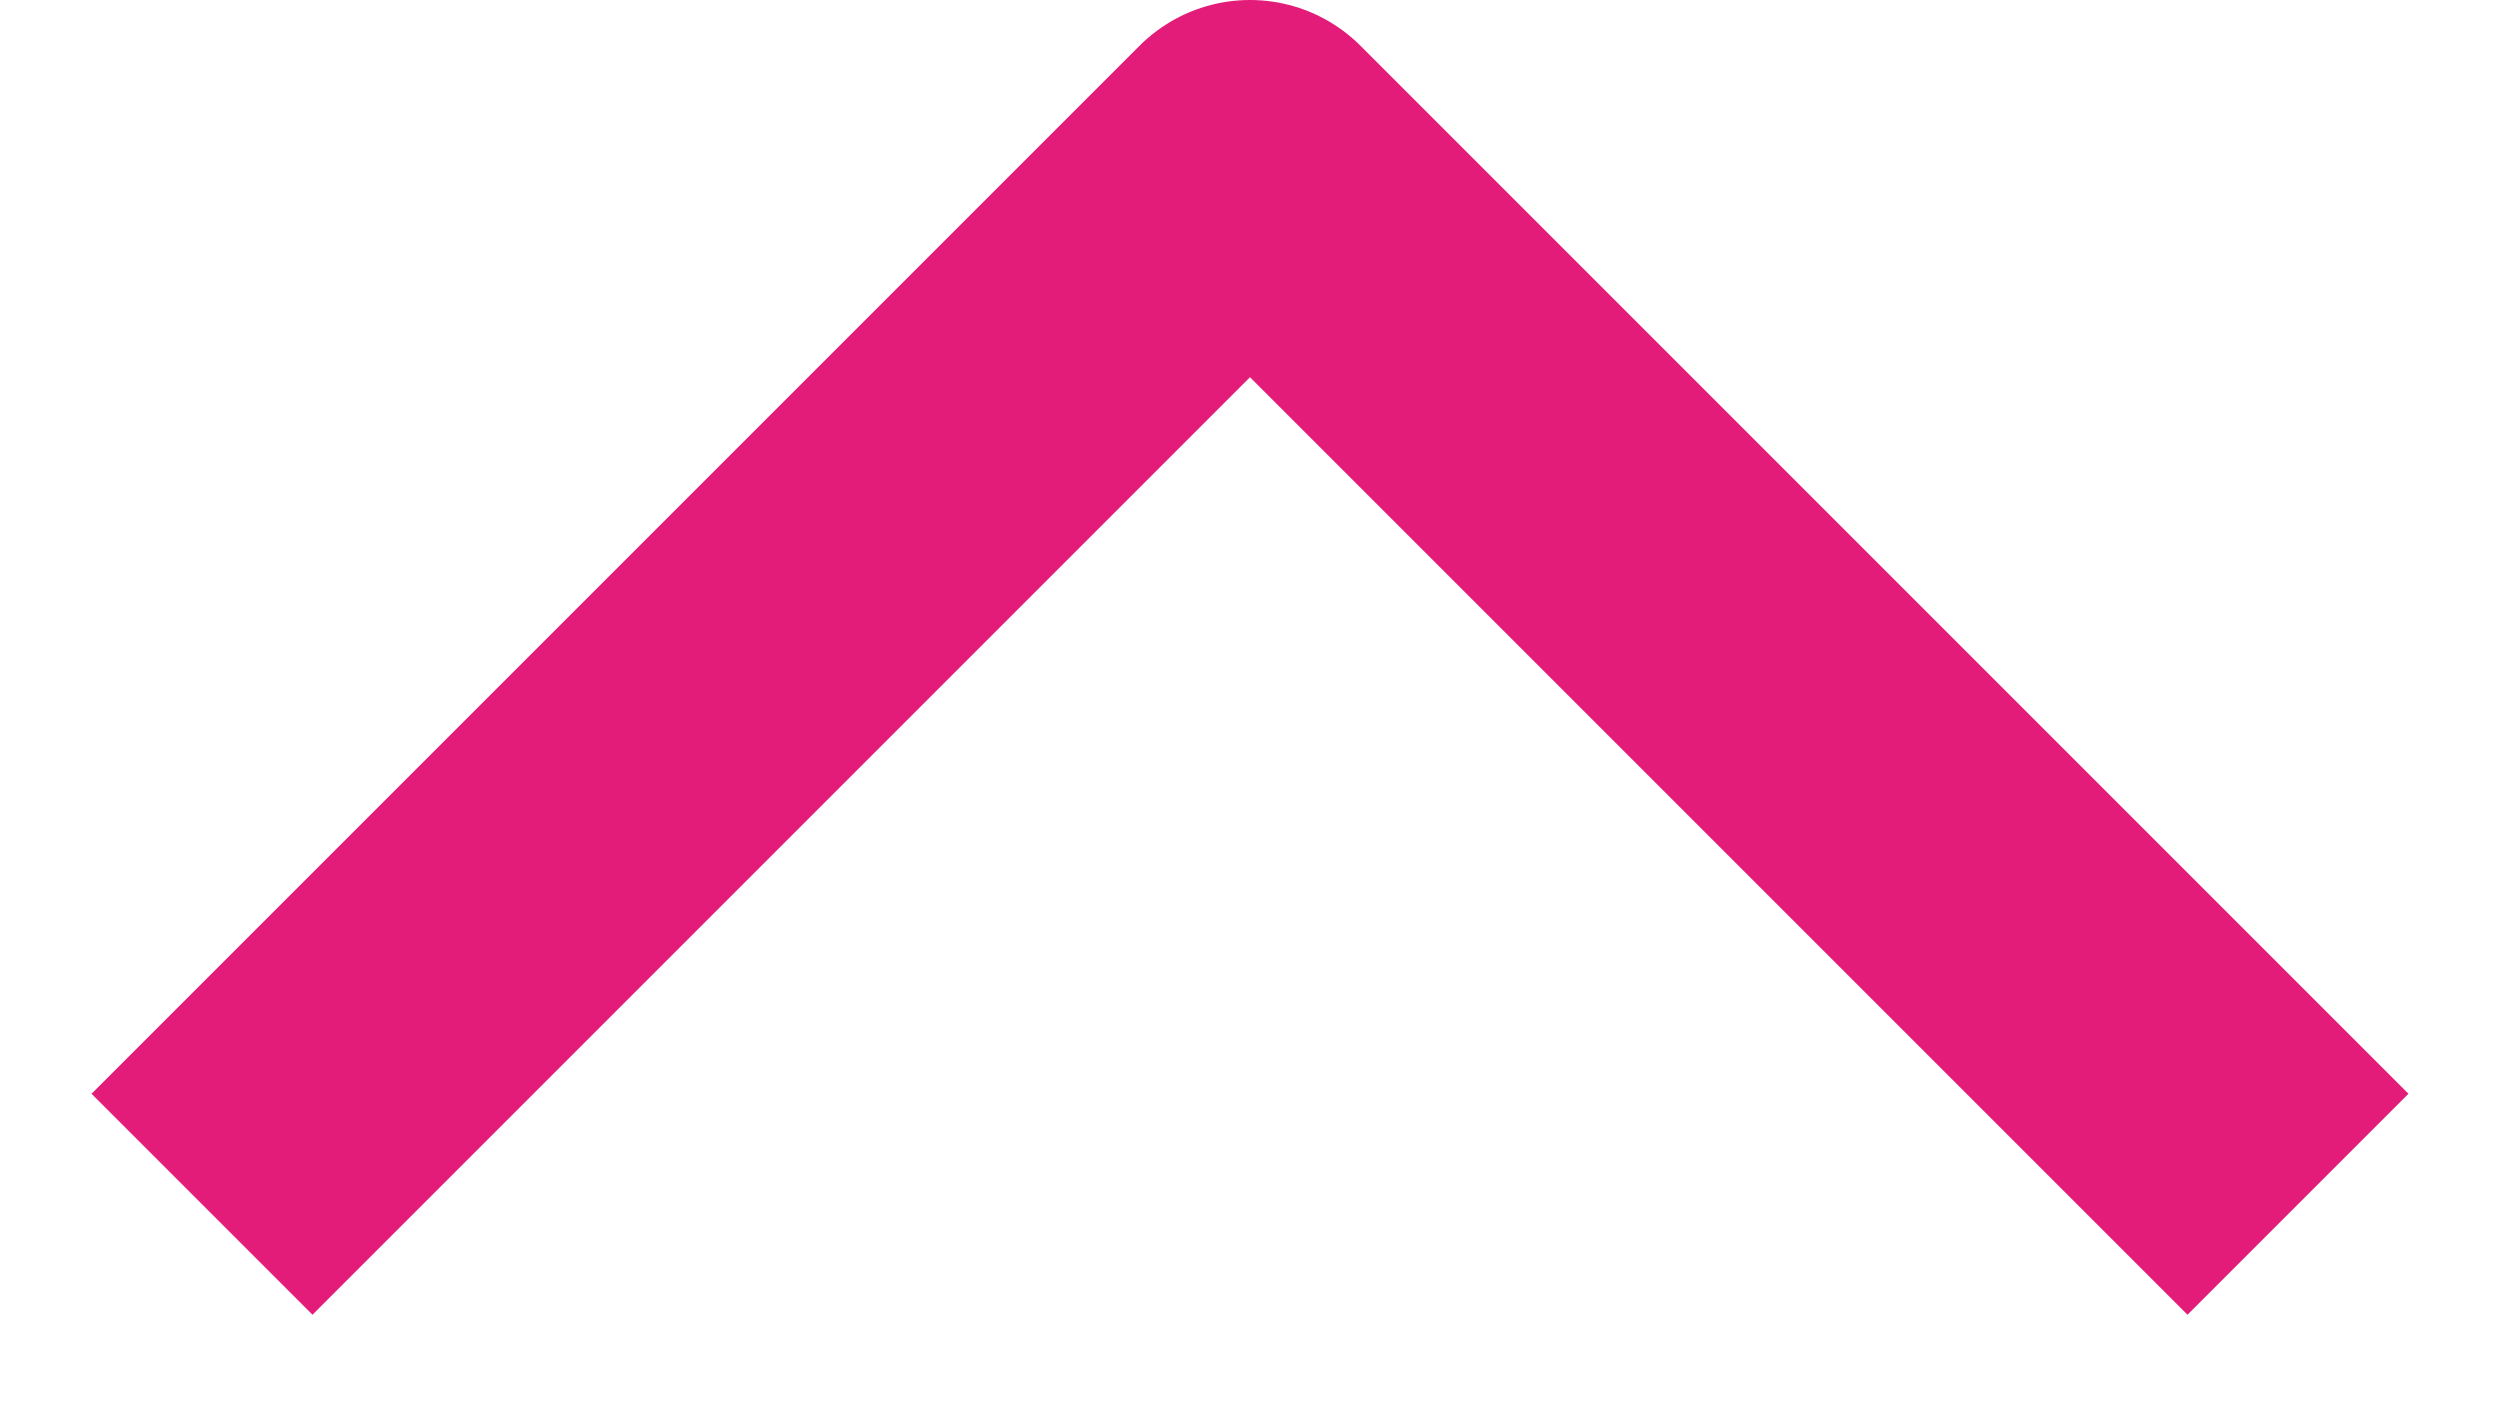 <svg width="16" height="9" viewBox="0 0 16 9" fill="none" xmlns="http://www.w3.org/2000/svg">
<path d="M2 7L8 1L14 7" stroke="#E31C79" stroke-width="2" stroke-linecap="square" stroke-linejoin="round"/>
</svg>
